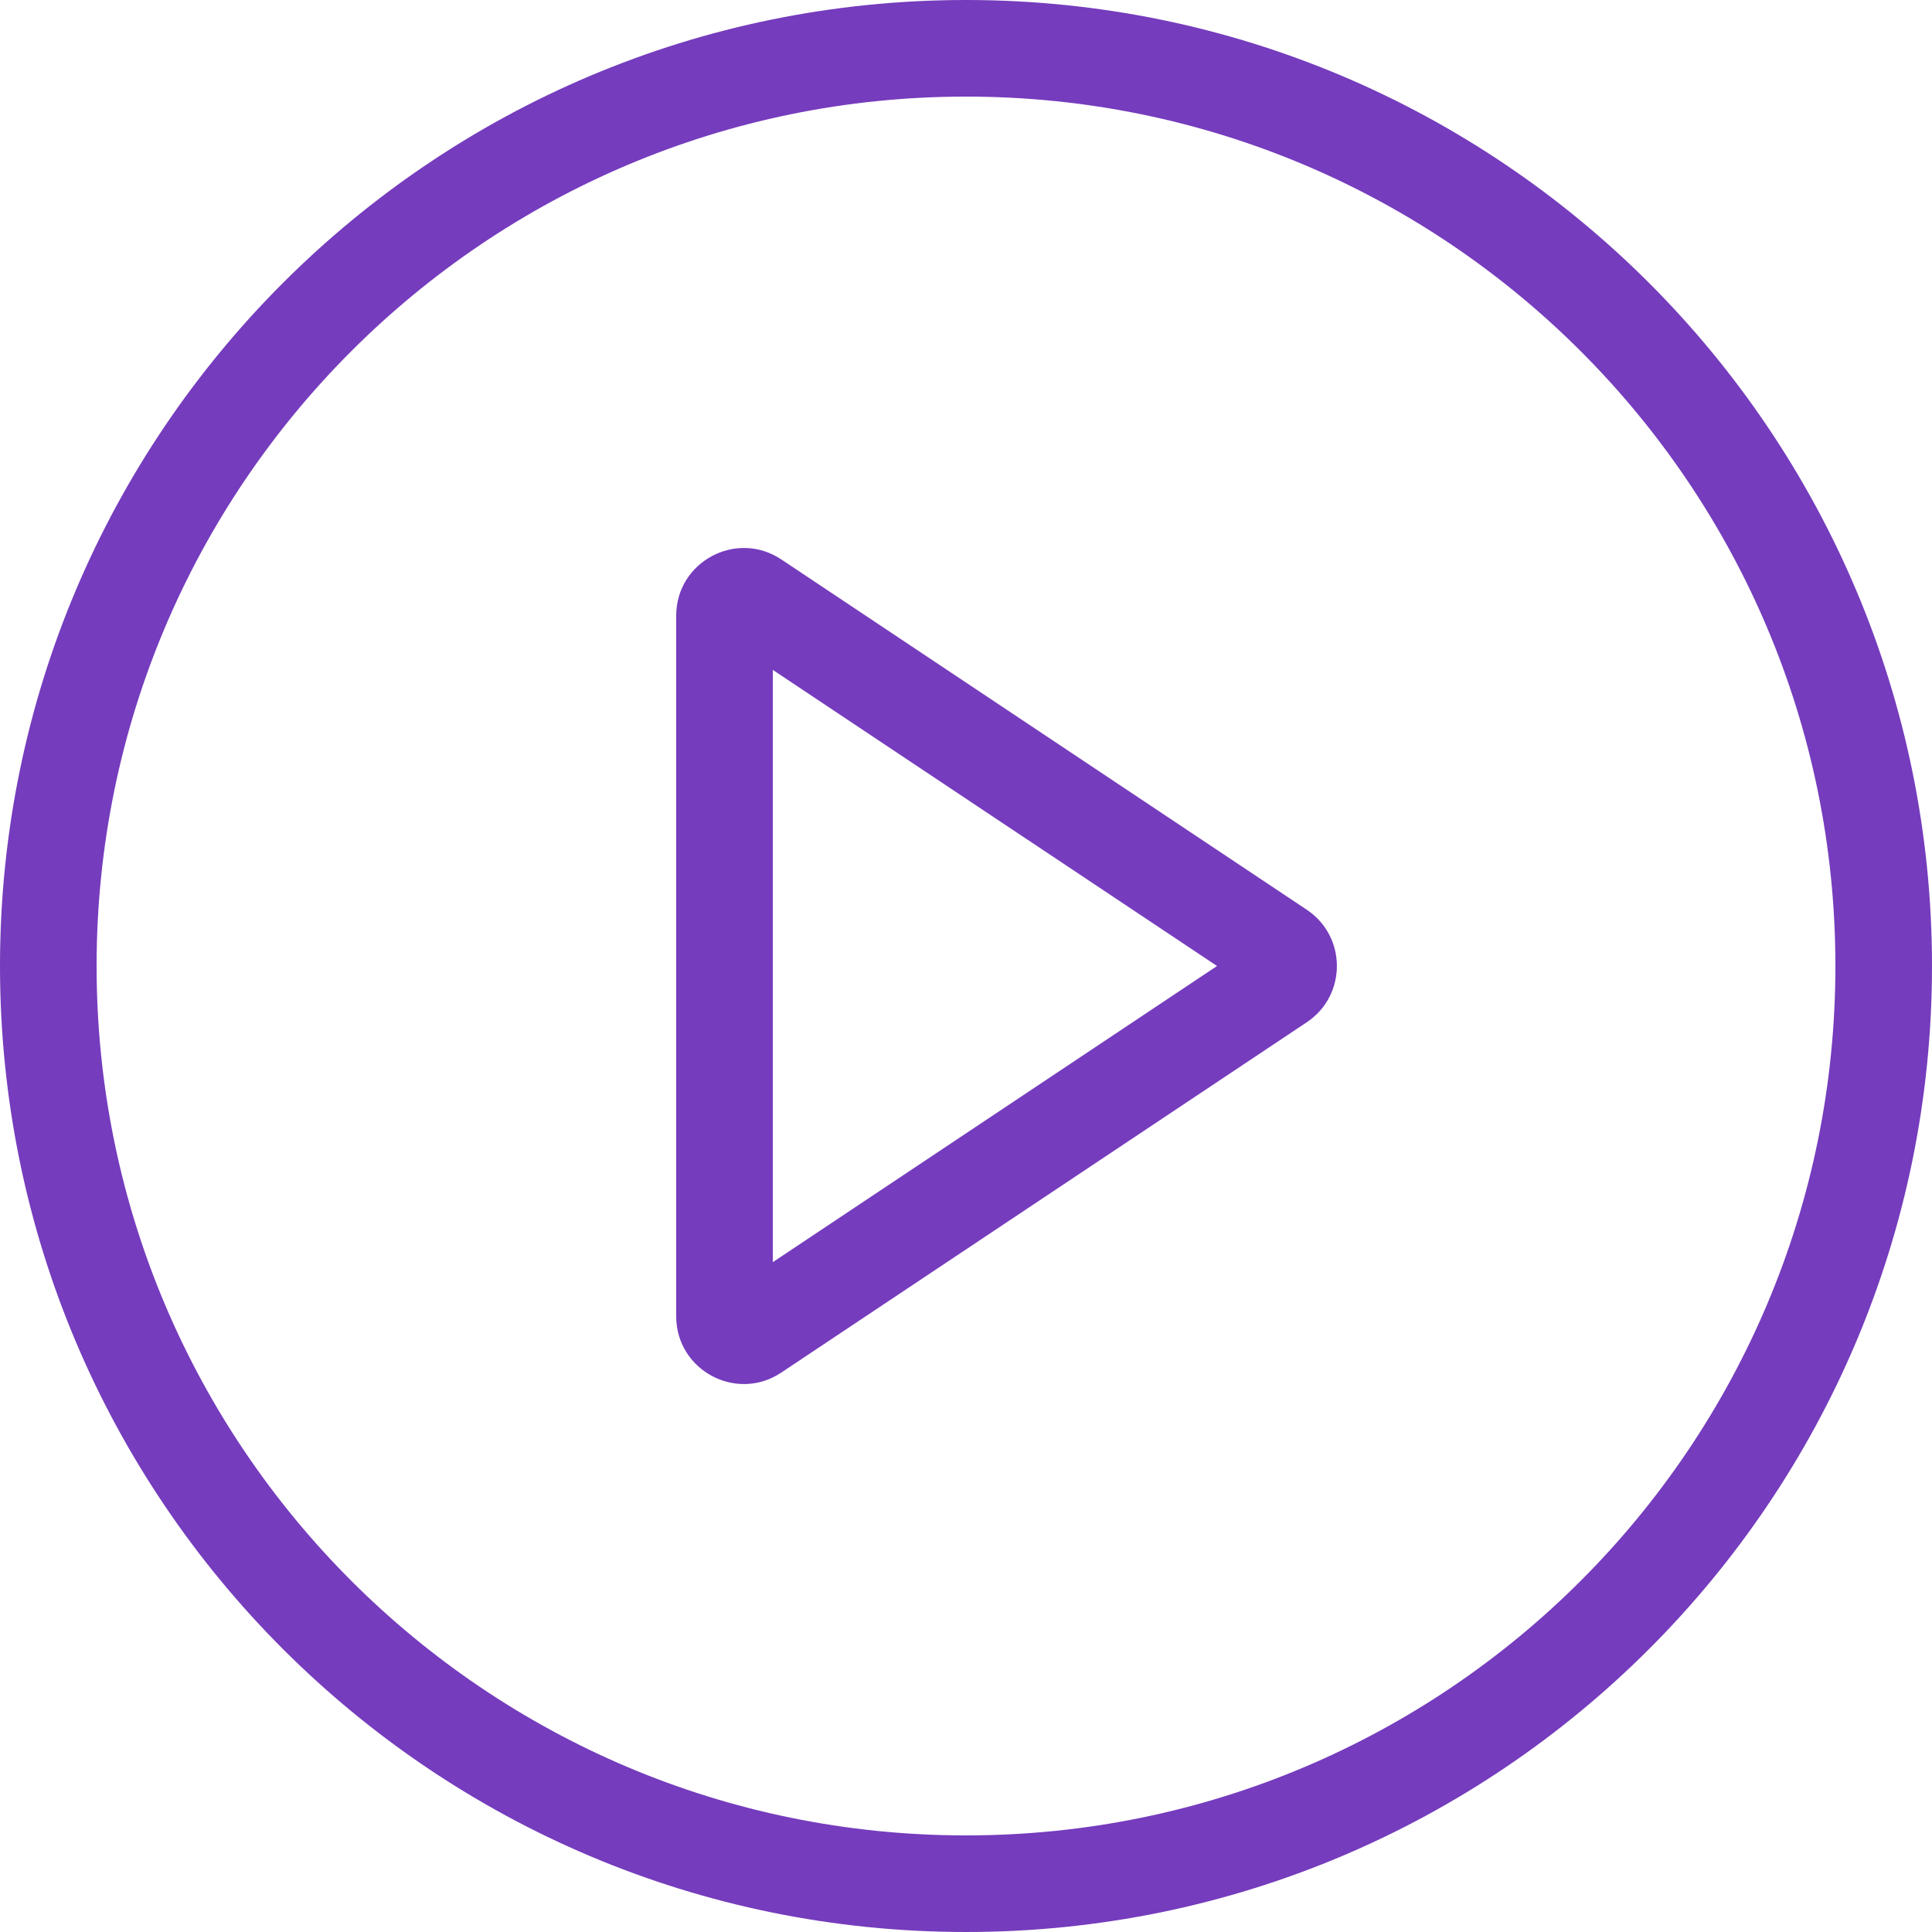 <svg width="30" height="30" viewBox="0 0 30 30" fill="none" xmlns="http://www.w3.org/2000/svg">
<path fill-rule="evenodd" clip-rule="evenodd" d="M15 28.5C22.456 28.5 28.5 22.456 28.5 15C28.5 7.544 22.456 1.5 15 1.5C7.544 1.5 1.5 7.544 1.5 15C1.5 22.456 7.544 28.5 15 28.5ZM15 30C23.284 30 30 23.284 30 15C30 6.716 23.284 0 15 0C6.716 0 0 6.716 0 15C0 23.284 6.716 30 15 30Z" fill="#753CBD"/>
<path fill-rule="evenodd" clip-rule="evenodd" d="M18.898 15L12 10.402V19.599L18.898 15ZM20.291 14.126C20.915 14.542 20.915 15.458 20.291 15.874L12.132 21.313C11.434 21.779 10.5 21.278 10.5 20.439V9.561C10.5 8.722 11.434 8.222 12.132 8.687L20.291 14.126Z" fill="#753CBD"/>
</svg>
